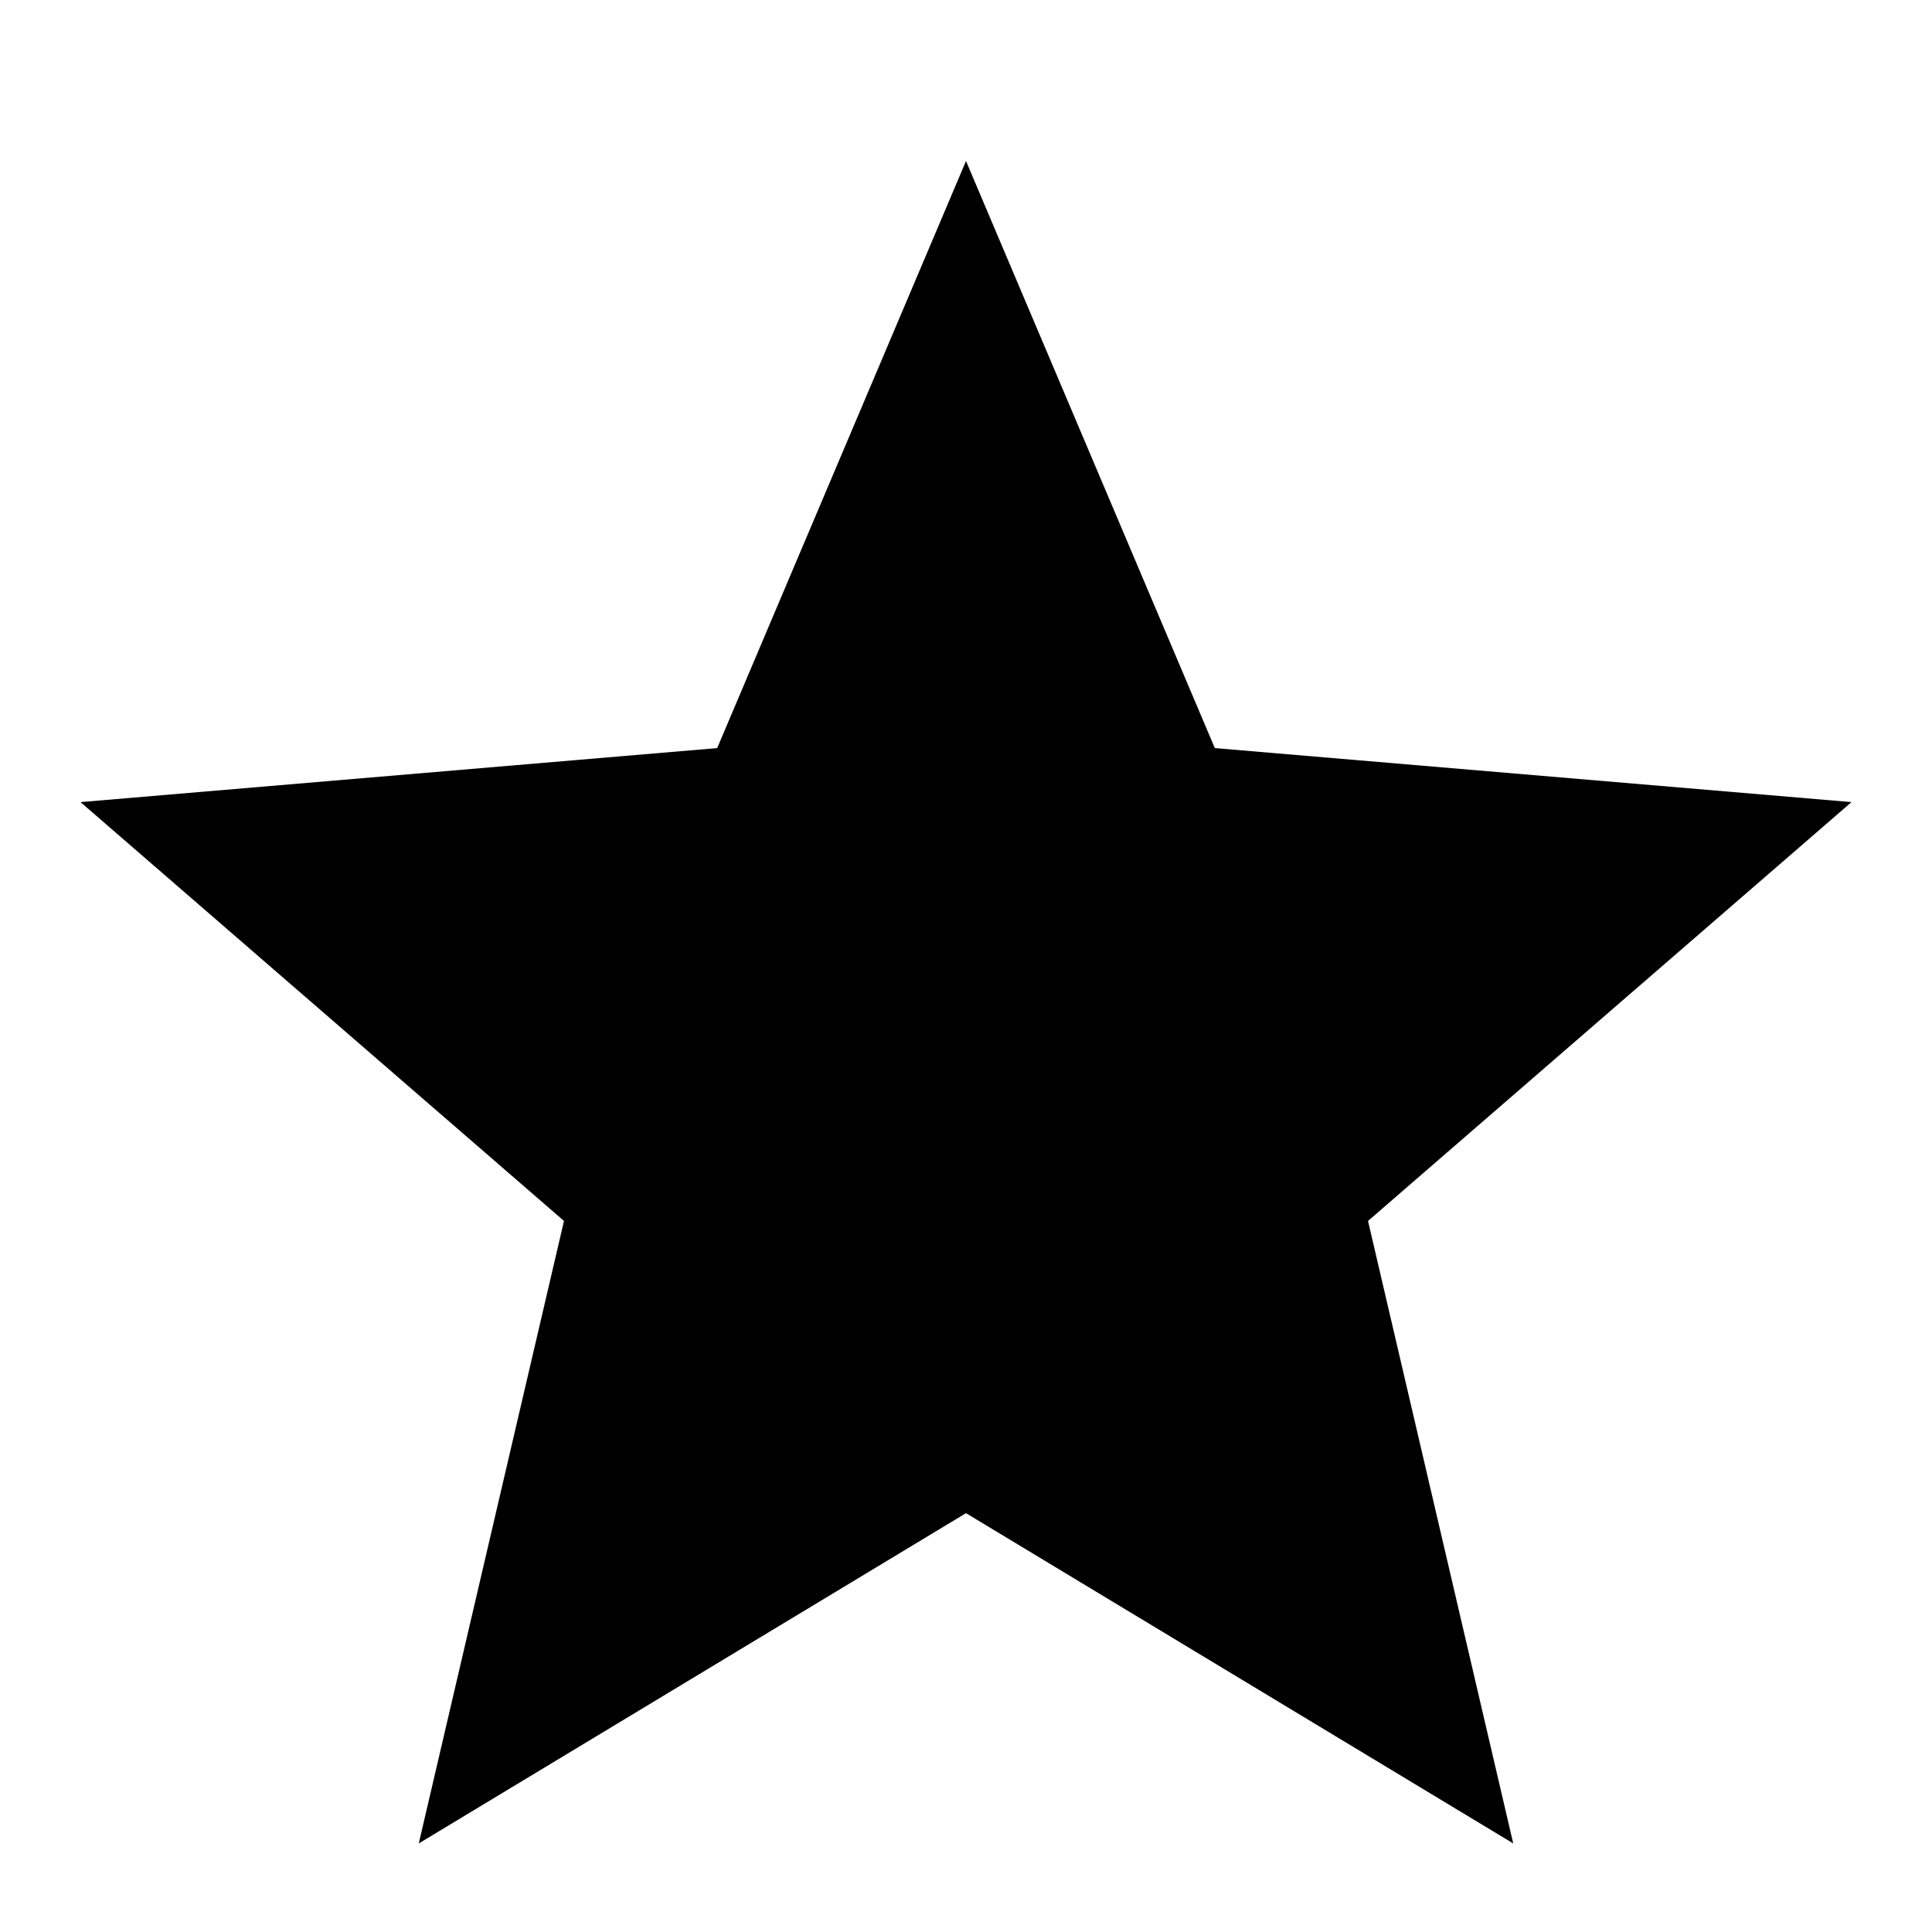 <svg
  width="24"
  height="24"
  viewBox="0 0 24 24"
  fill="none"
  xmlns="http://www.w3.org/2000/svg"
>

  <path
    d="M12 18.797L18.798 22.9L16.994 15.167L23 9.964L15.091 9.293L12 2L8.909 9.293L1 9.964L7.006 15.167L5.202 22.9L12 18.797Z"
    fill="currentColor"
  />

</svg>
